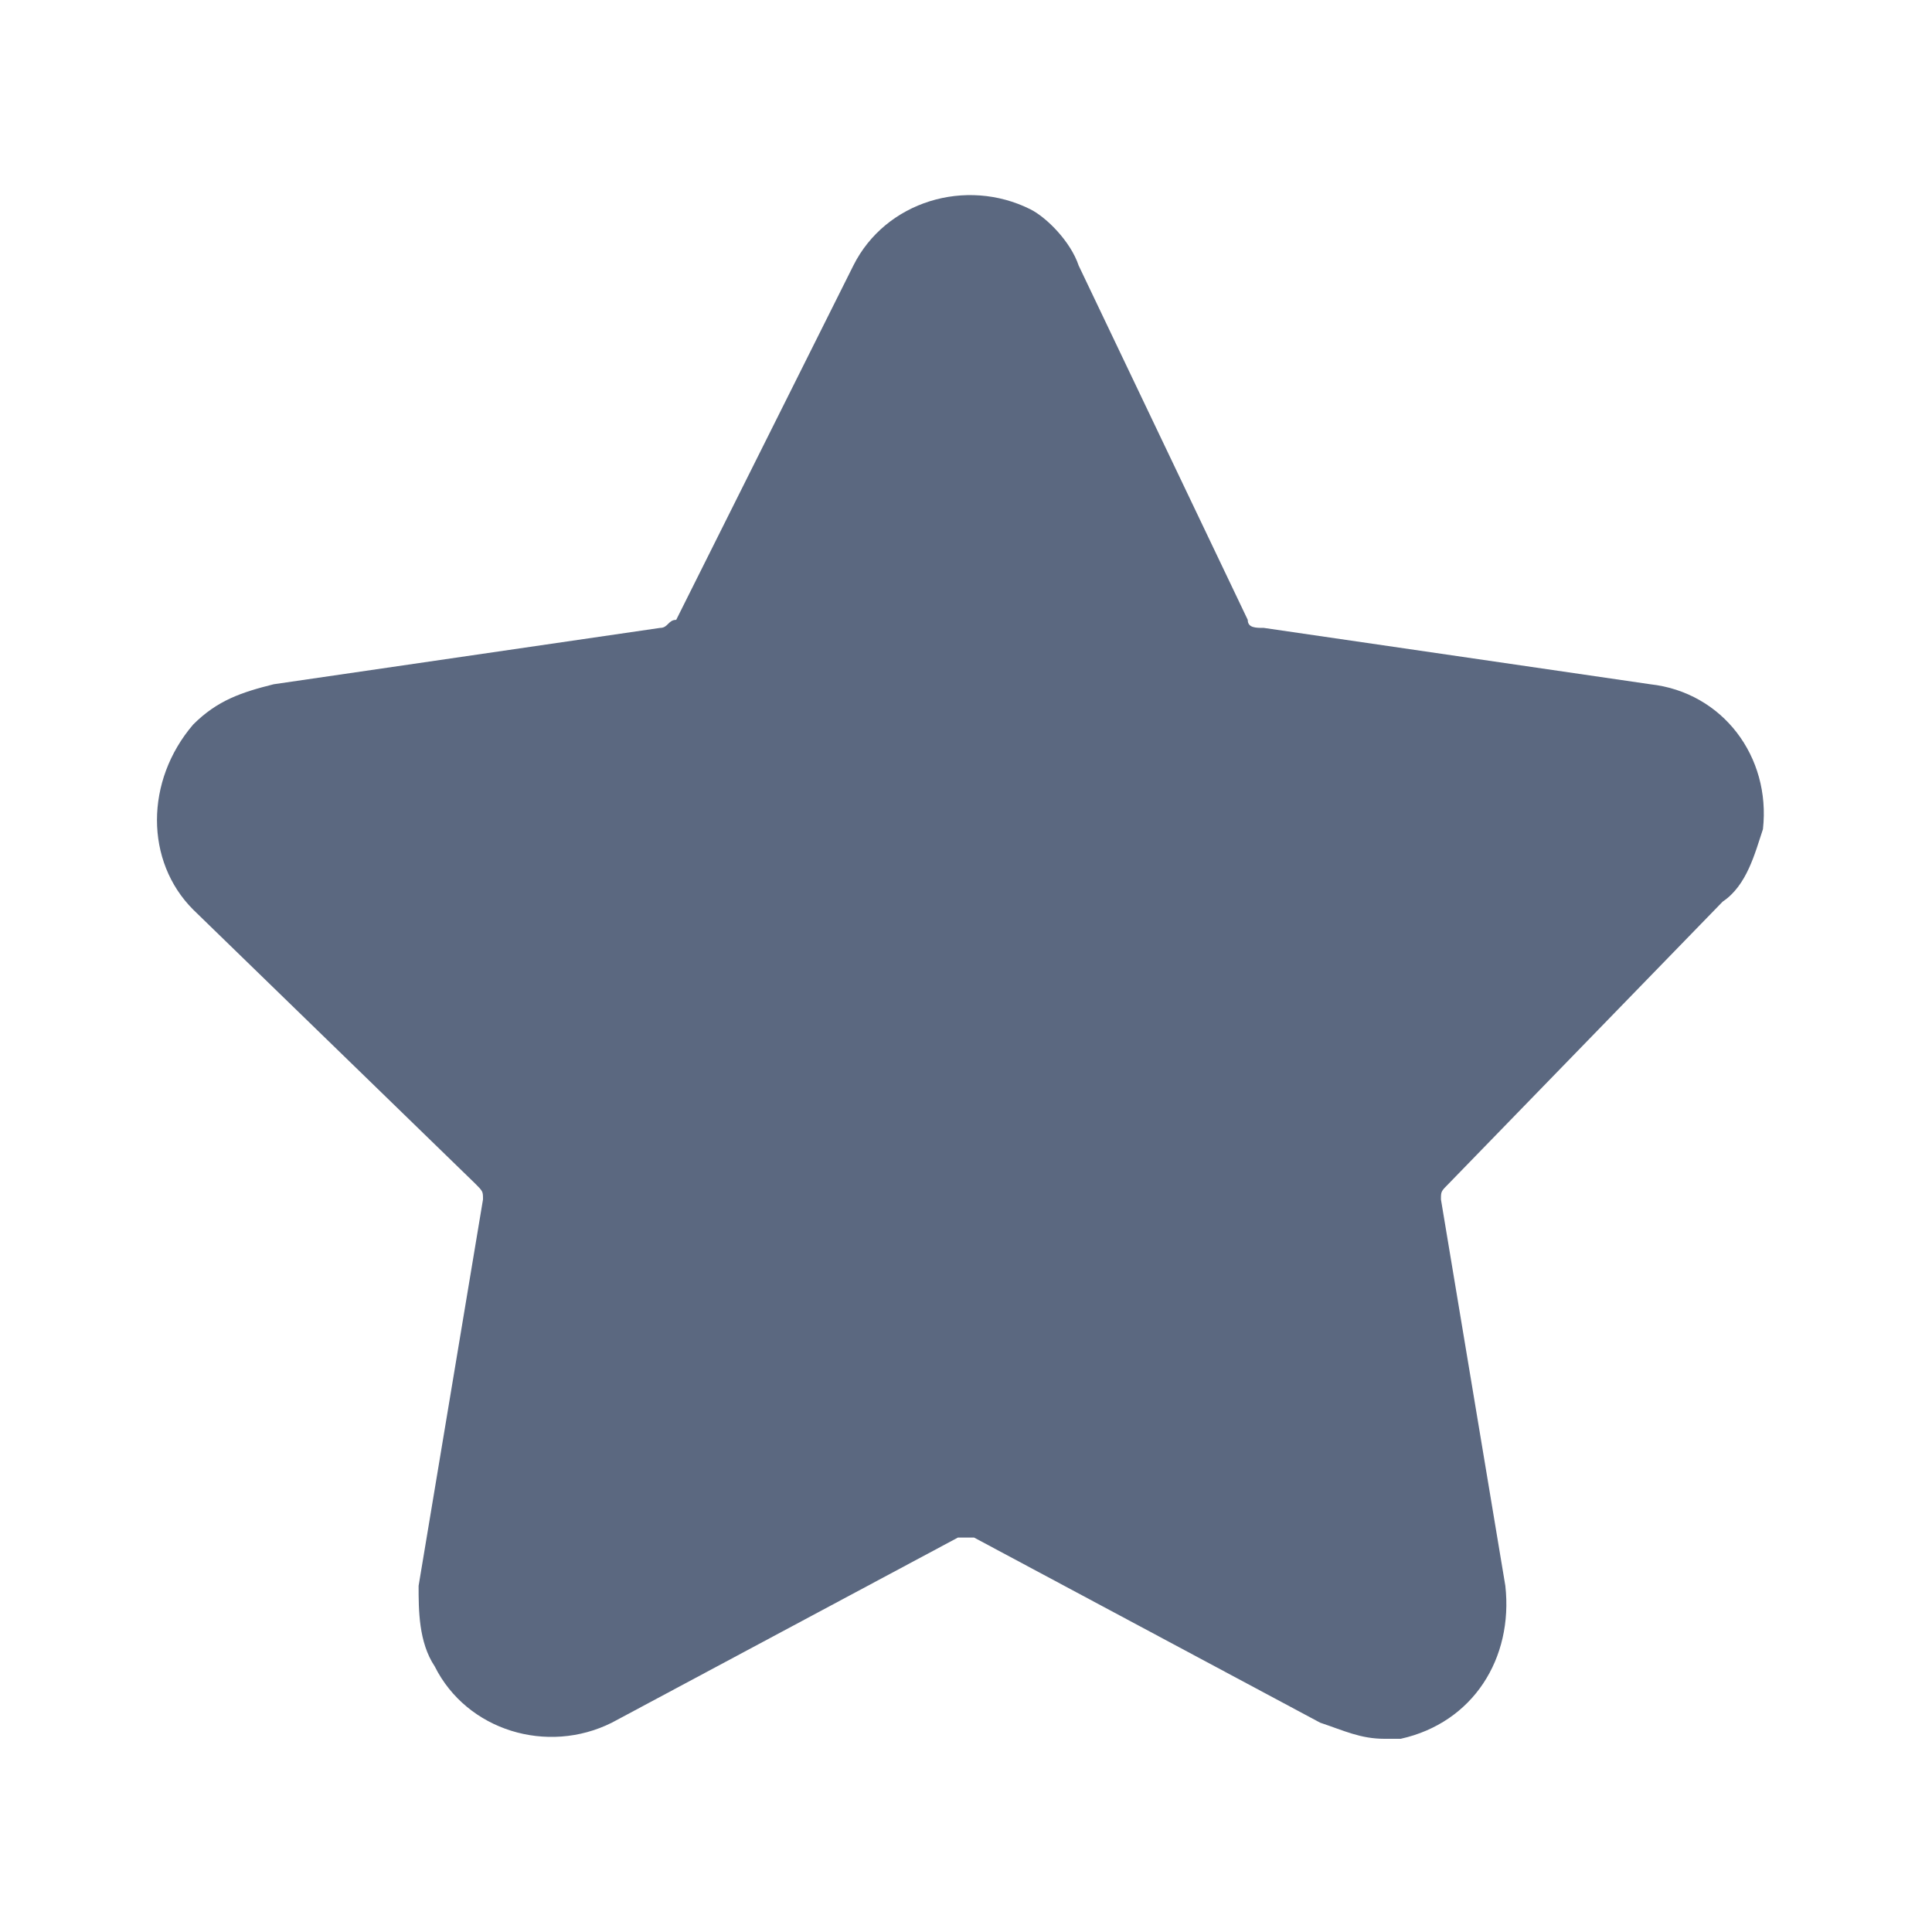 <?xml version="1.0" encoding="utf-8"?>
<!-- Generator: Adobe Illustrator 26.0.1, SVG Export Plug-In . SVG Version: 6.00 Build 0)  -->
<svg version="1.1" id="Layer_1" xmlns="http://www.w3.org/2000/svg" xmlns:xlink="http://www.w3.org/1999/xlink" x="0px" y="0px"
	 viewBox="0 0 24 24" style="enable-background:new 0 0 24 24;" xml:space="preserve">
<path fill="#5b6880" d="M17.2,21.6c-0.3,0-0.5-0.1-0.8-0.2l-4.3-2.3c-0.1,0-0.1,0-0.2,0l-4.3,2.3c-0.8,0.4-1.8,0.1-2.2-0.7
	c-0.2-0.3-0.2-0.7-0.2-1l0.8-4.8c0-0.1,0-0.1-0.1-0.2l-3.5-3.4c-0.6-0.6-0.6-1.6,0-2.3C2.7,8.7,3,8.6,3.4,8.5l4.8-0.7
	c0.1,0,0.1-0.1,0.2-0.1l2.2-4.4c0.4-0.8,1.4-1.1,2.2-0.7C13,2.7,13.3,3,13.4,3.3l2.1,4.4c0,0.1,0.1,0.1,0.2,0.1l4.8,0.7
	c0.9,0.1,1.5,0.9,1.4,1.8c-0.1,0.3-0.2,0.7-0.5,0.9L18,14.7c-0.1,0.1-0.1,0.1-0.1,0.2l0.8,4.8c0.1,0.9-0.4,1.7-1.3,1.9
	C17.3,21.6,17.3,21.6,17.2,21.6z"/>
</svg>
